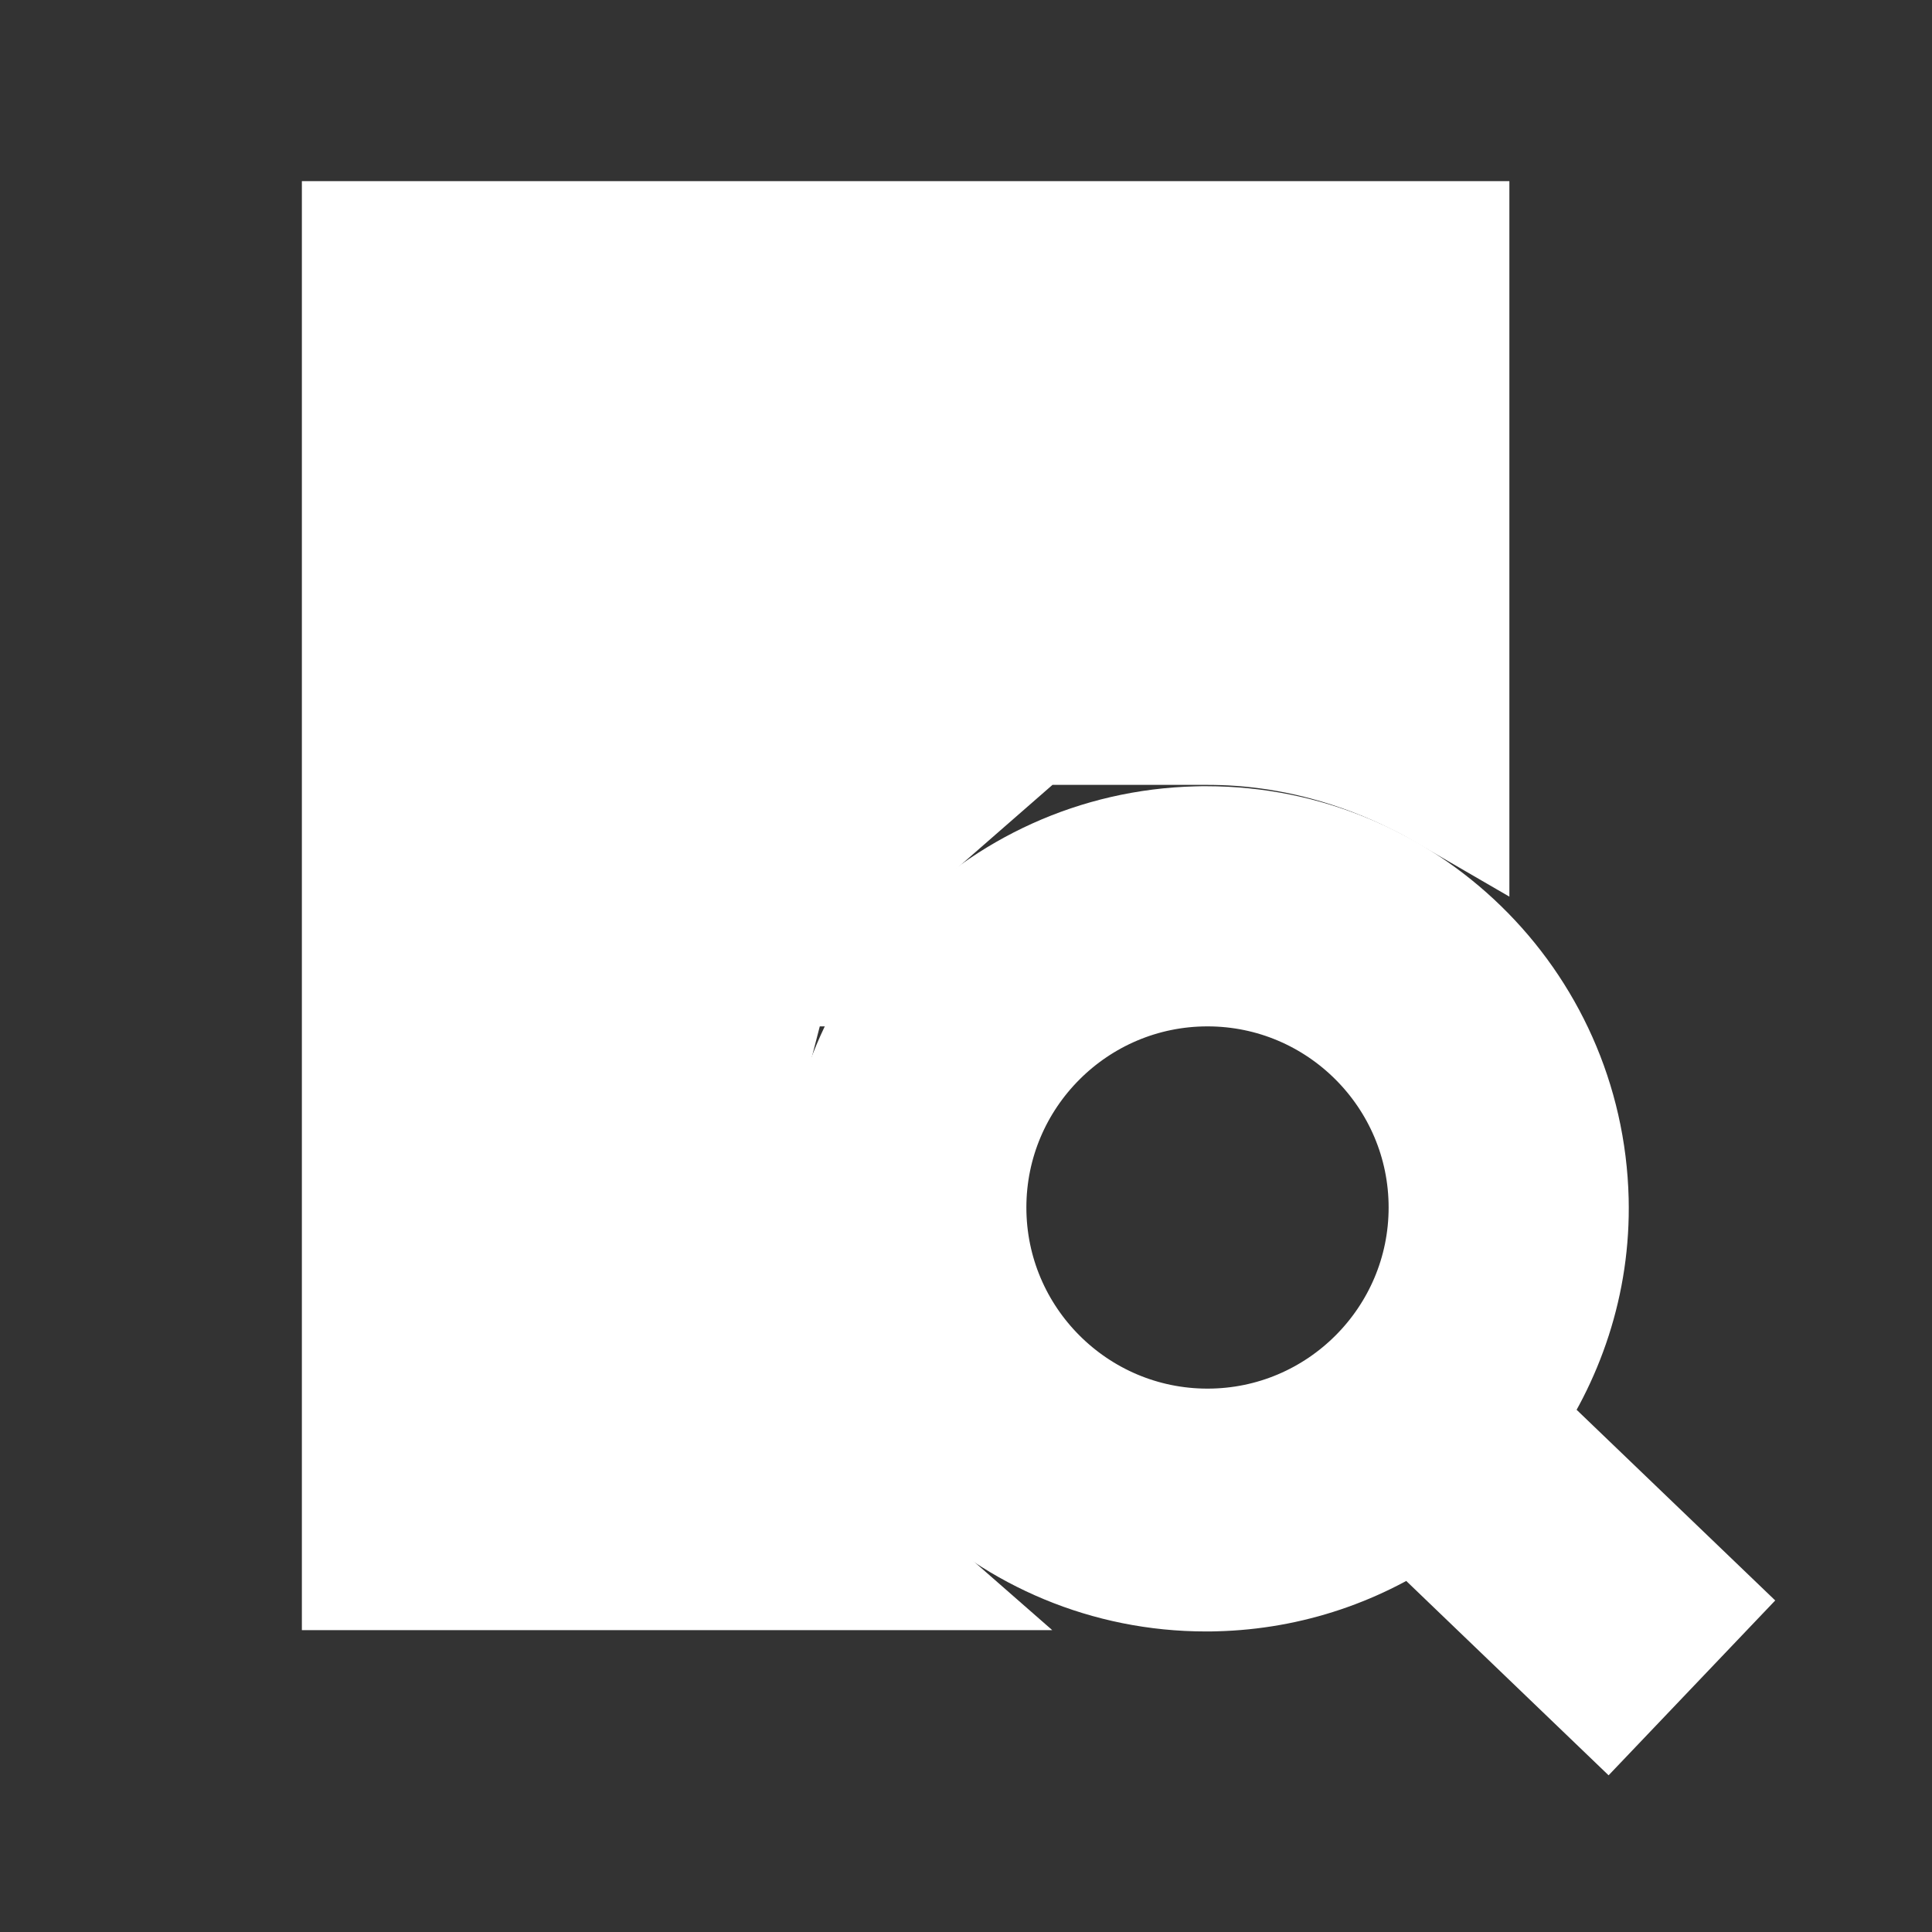 <!DOCTYPE svg PUBLIC "-//W3C//DTD SVG 1.1//EN" "http://www.w3.org/Graphics/SVG/1.1/DTD/svg11.dtd">
<!-- Uploaded to: SVG Repo, www.svgrepo.com, Transformed by: SVG Repo Mixer Tools -->
<svg fill="#ffffff" height="800px" width="800px" id="Layer_1" xmlns="http://www.w3.org/2000/svg" viewBox="0 0 16 16" stroke="#ffffff">
<rect x="0" y="0" width="16" height="16" fill="#333333" stroke="none"/>
<g id="SVGRepo_bgCarrier" stroke-width="0"/>
<g id="SVGRepo_tracerCarrier" stroke-linecap="round" stroke-linejoin="round"/>
<g id="SVGRepo_iconCarrier"> <path class="cls-1" d="M6,10c0-.347,.058-.678,.142-1h-1.142v-1h1.556c.221-.378,.498-.714,.826-1h-2.382v-1h5c.732,0,1.409,.212,2,.556V2H3V13H7.382c-.84-.734-1.382-1.8-1.382-3Zm-1-6h5v1H5v-1Z"/> <path class="cls-1" d="M9.989,7.011c-.025,0-.05,0-.075,.001-1.656,.041-2.966,1.417-2.925,3.073,.04,1.631,1.375,2.926,2.998,2.926,.025,0,.05-0,.075-.001,.616-.015,1.183-.216,1.651-.546l1.593,1.53,.69-.724-1.579-1.516c.368-.512,.587-1.137,.571-1.817-.04-1.631-1.375-2.926-2.998-2.926h0Zm.011,4.989c-1.103,0-2-.897-2-2,0-1.103,.897-2,2-2,1.103,0,2,.897,2,2,0,1.103-.897,2-2,2h0Z"/> </g>
</svg>